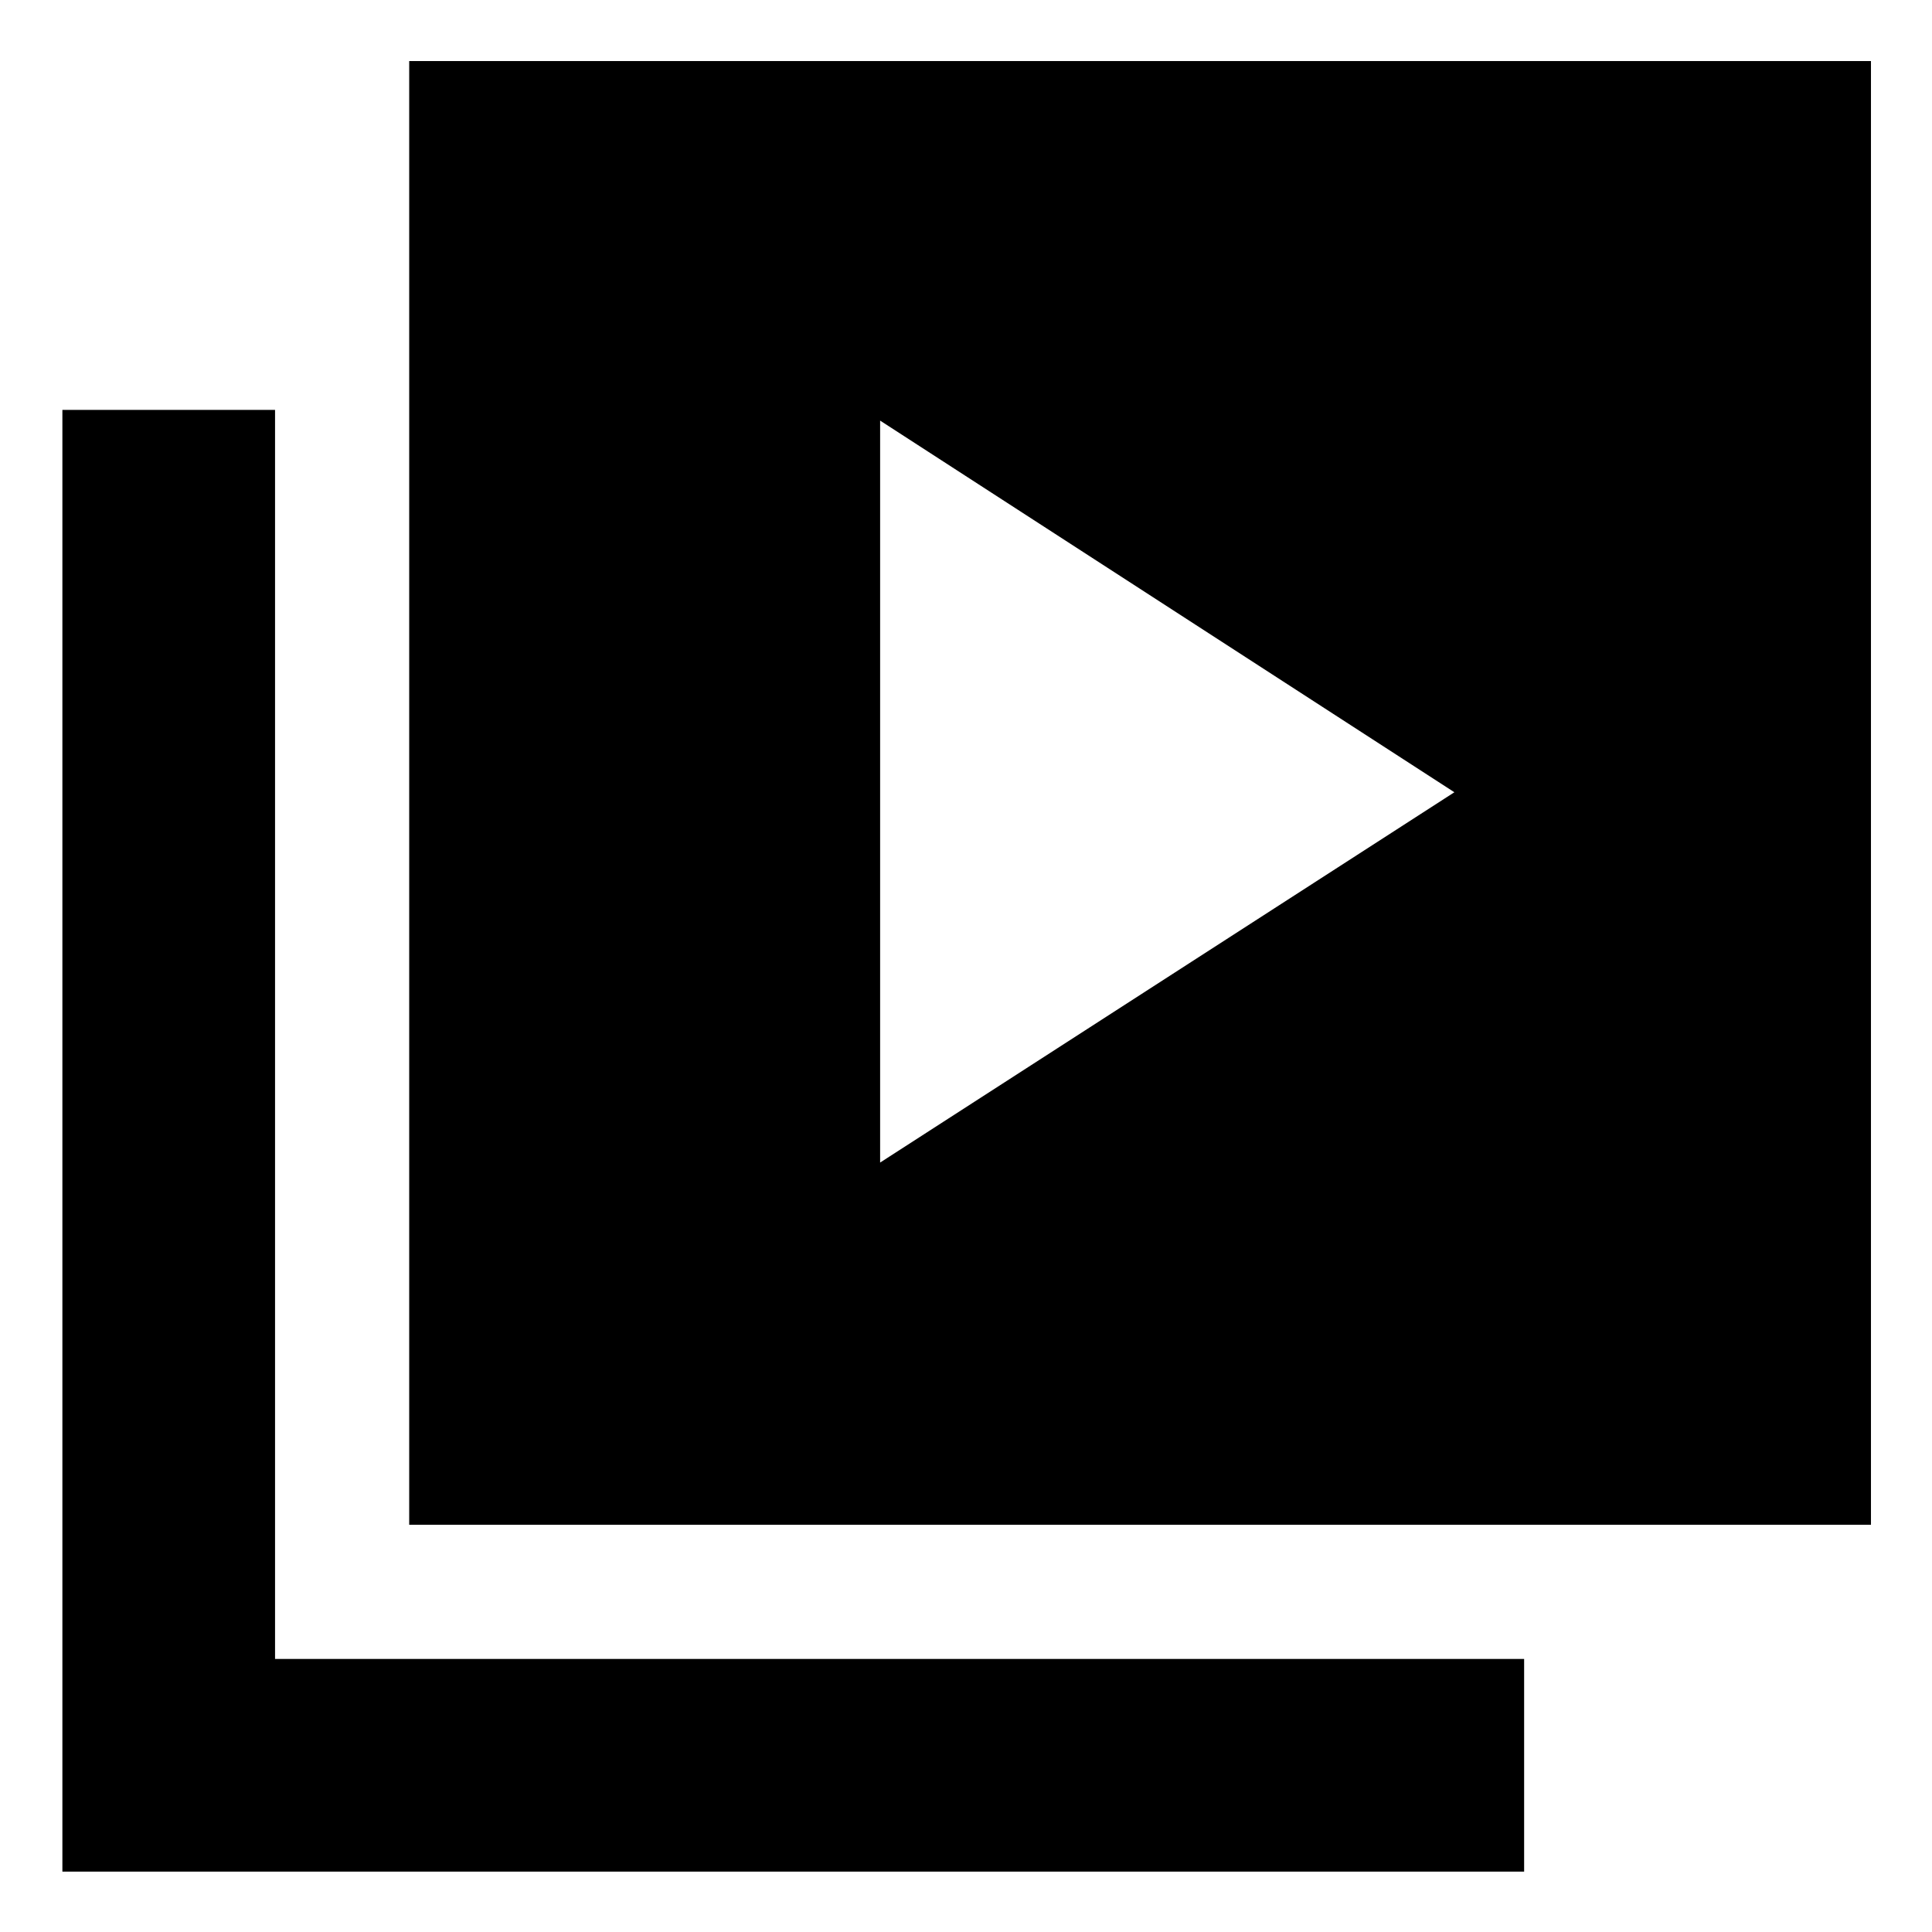 <svg xmlns="http://www.w3.org/2000/svg" height="40" viewBox="0 -960 960 960" width="40"><path d="m437.33-382.33 285.34-184L437.33-751v368.67Zm-234 180v-727.34h726.34v727.34H203.33ZM31-30v-726.33h105.67v620.66h620.66V-30H31Z"/></svg>
